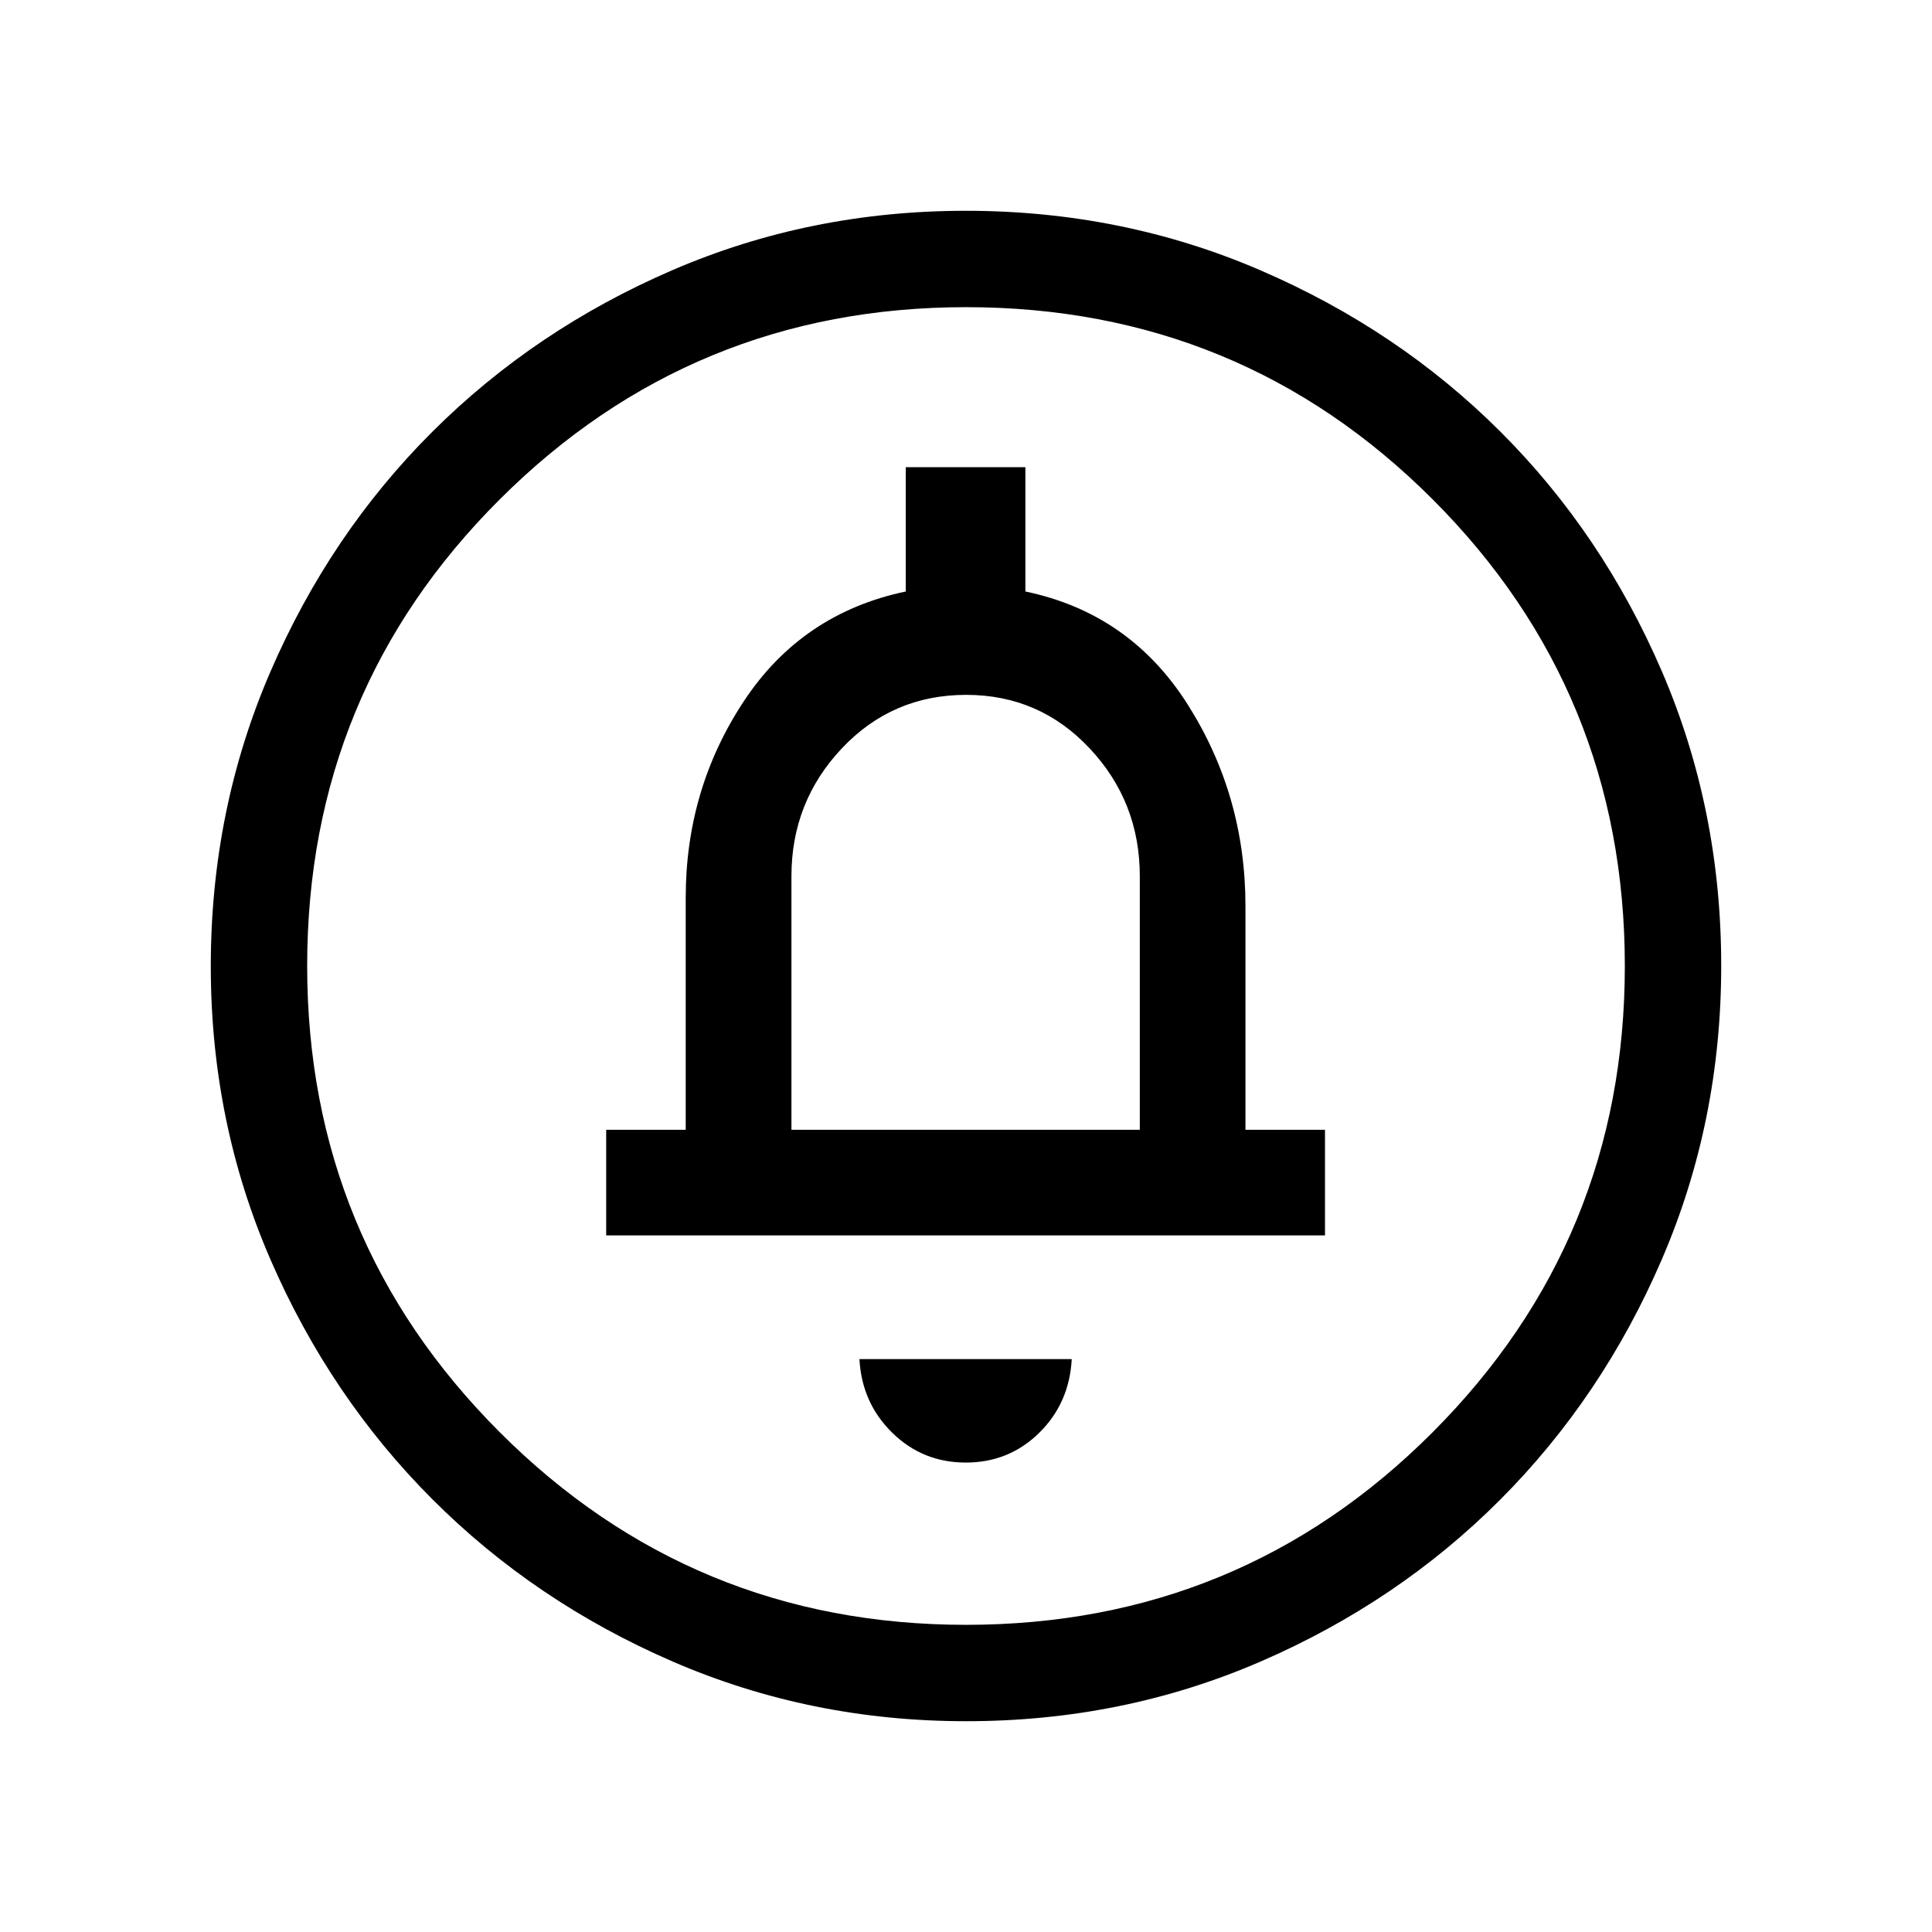 <svg xmlns="http://www.w3.org/2000/svg" height="40" viewBox="0 -960 960 960" width="40"><path d="M479.9-233.26q21.45 0 36.47-14.77 15.01-14.77 16.17-36.64H427.05q1.16 21.73 16.28 36.57 15.13 14.84 36.57 14.84ZM301.21-346.13h357.17v-52.5h-39.52v-111.16q0-54.9-28.72-100.18-28.72-45.29-80.63-56.12v-61.78h-59.43v61.78q-51.6 10.83-80.48 54.53-28.87 43.69-28.87 97.6v115.33h-39.52v52.5Zm92.05-52.5v-125.99q0-36.98 25.06-63.54 25.07-26.57 61.78-26.57 36.37 0 61.32 26.57 24.94 26.56 24.94 63.54v125.99h-173.1Zm86.87 293.89q-77.45 0-145.9-29.66T214.87-215q-50.9-50.93-80.51-119.22-29.62-68.28-29.62-145.65 0-77.86 29.66-146.44T215-745.63q50.93-50.73 119.22-80.18 68.28-29.45 145.65-29.45 77.86 0 146.44 29.57 68.59 29.58 119.32 80.27 50.73 50.69 80.18 119.1 29.45 68.41 29.45 146.19 0 77.45-29.5 145.9-29.49 68.45-80.26 119.36-50.77 50.9-119.18 80.51-68.41 29.62-146.19 29.62Zm-.16-47.89q136.38 0 231.89-95.68 95.51-95.68 95.51-231.66 0-136.38-95.48-231.89-95.47-95.51-231.86-95.51-135.97 0-231.68 95.48-95.72 95.47-95.72 231.86 0 135.97 95.68 231.68 95.68 95.72 231.66 95.72ZM480-480Z"/></svg>